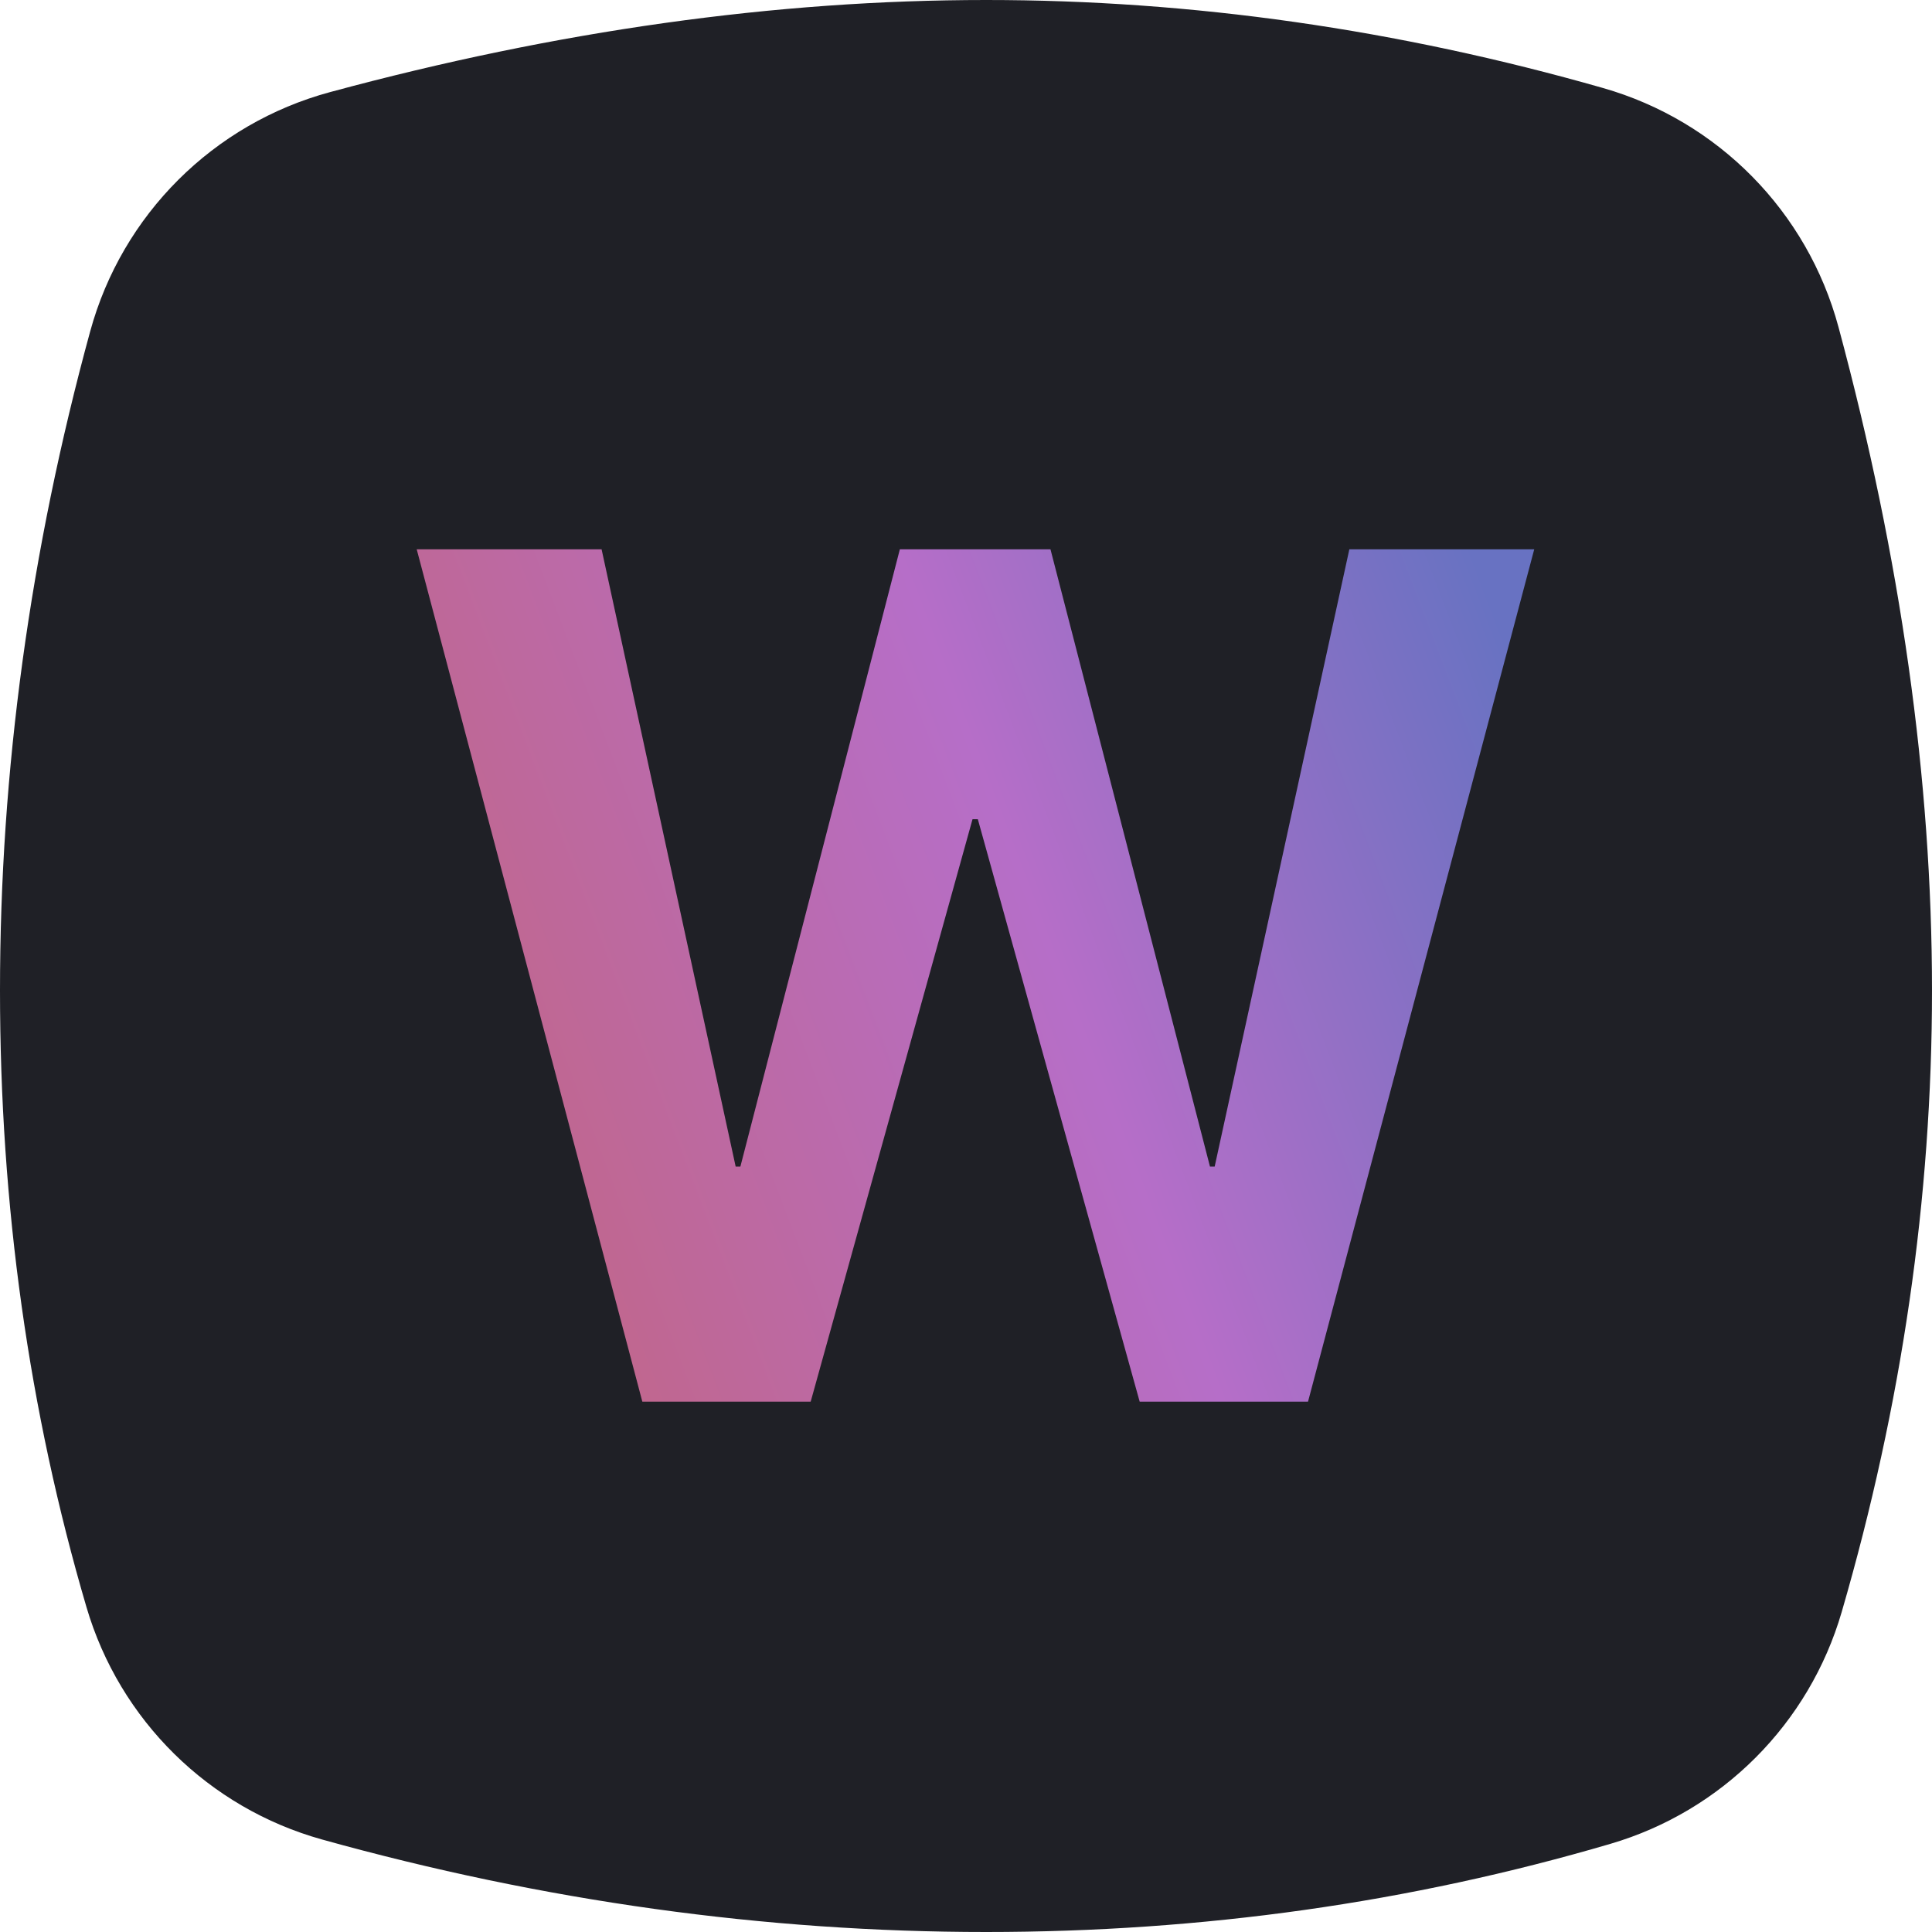 <?xml version="1.0" encoding="UTF-8"?>
<svg width="102px" height="102px" viewBox="0 0 102 102" version="1.1" xmlns="http://www.w3.org/2000/svg" xmlns:xlink="http://www.w3.org/1999/xlink">
    <!-- Generator: Sketch 63.1 (92452) - https://sketch.com -->
    <title>workoutsesh_logo</title>
    <desc>Created with Sketch.</desc>
    <defs>
        <linearGradient x1="0%" y1="50%" x2="100%" y2="20.941%" id="linearGradient-1">
            <stop stop-color="#C16689" offset="0%"></stop>
            <stop stop-color="#B66EC8" offset="53.041%"></stop>
            <stop stop-color="#6872C2" offset="100%"></stop>
        </linearGradient>
    </defs>
    <g id="workoutsesh_logo" stroke="none" stroke-width="1" fill="none" fill-rule="evenodd">
        <path d="M17.427,4.862 C29.414,1.621 40.961,0 52.071,0 C62.929,0 73.781,1.548 84.626,4.645 C90.7,6.379 95.421,11.17 97.064,17.27 C100.355,29.482 102,41.157 102,52.293 C102,63.238 100.411,74.174 97.233,85.103 C95.517,91 90.914,95.616 85.021,97.346 C74.457,100.449 63.474,102 52.071,102 C40.391,102 28.703,100.373 17.009,97.118 C11.023,95.452 6.319,90.815 4.567,84.854 C1.522,74.498 0,63.644 0,52.293 C0,40.7 1.588,29.098 4.763,17.489 C6.447,11.332 11.266,6.528 17.427,4.862 Z" id="Rectangle-Copy-4" fill="#1F2026" fill-rule="nonzero"></path>
        <polygon id="Path" fill="url(#linearGradient-1)" fill-rule="nonzero" points="42.8 74 51.344 43.252 51.625 43.252 60.169 74 69.057 74 81 29 71.239 29 64.129 61.588 63.88 61.588 55.46 29 47.508 29 39.089 61.588 38.839 61.588 31.761 29 22 29 33.912 74"></polygon>
    </g>
</svg>